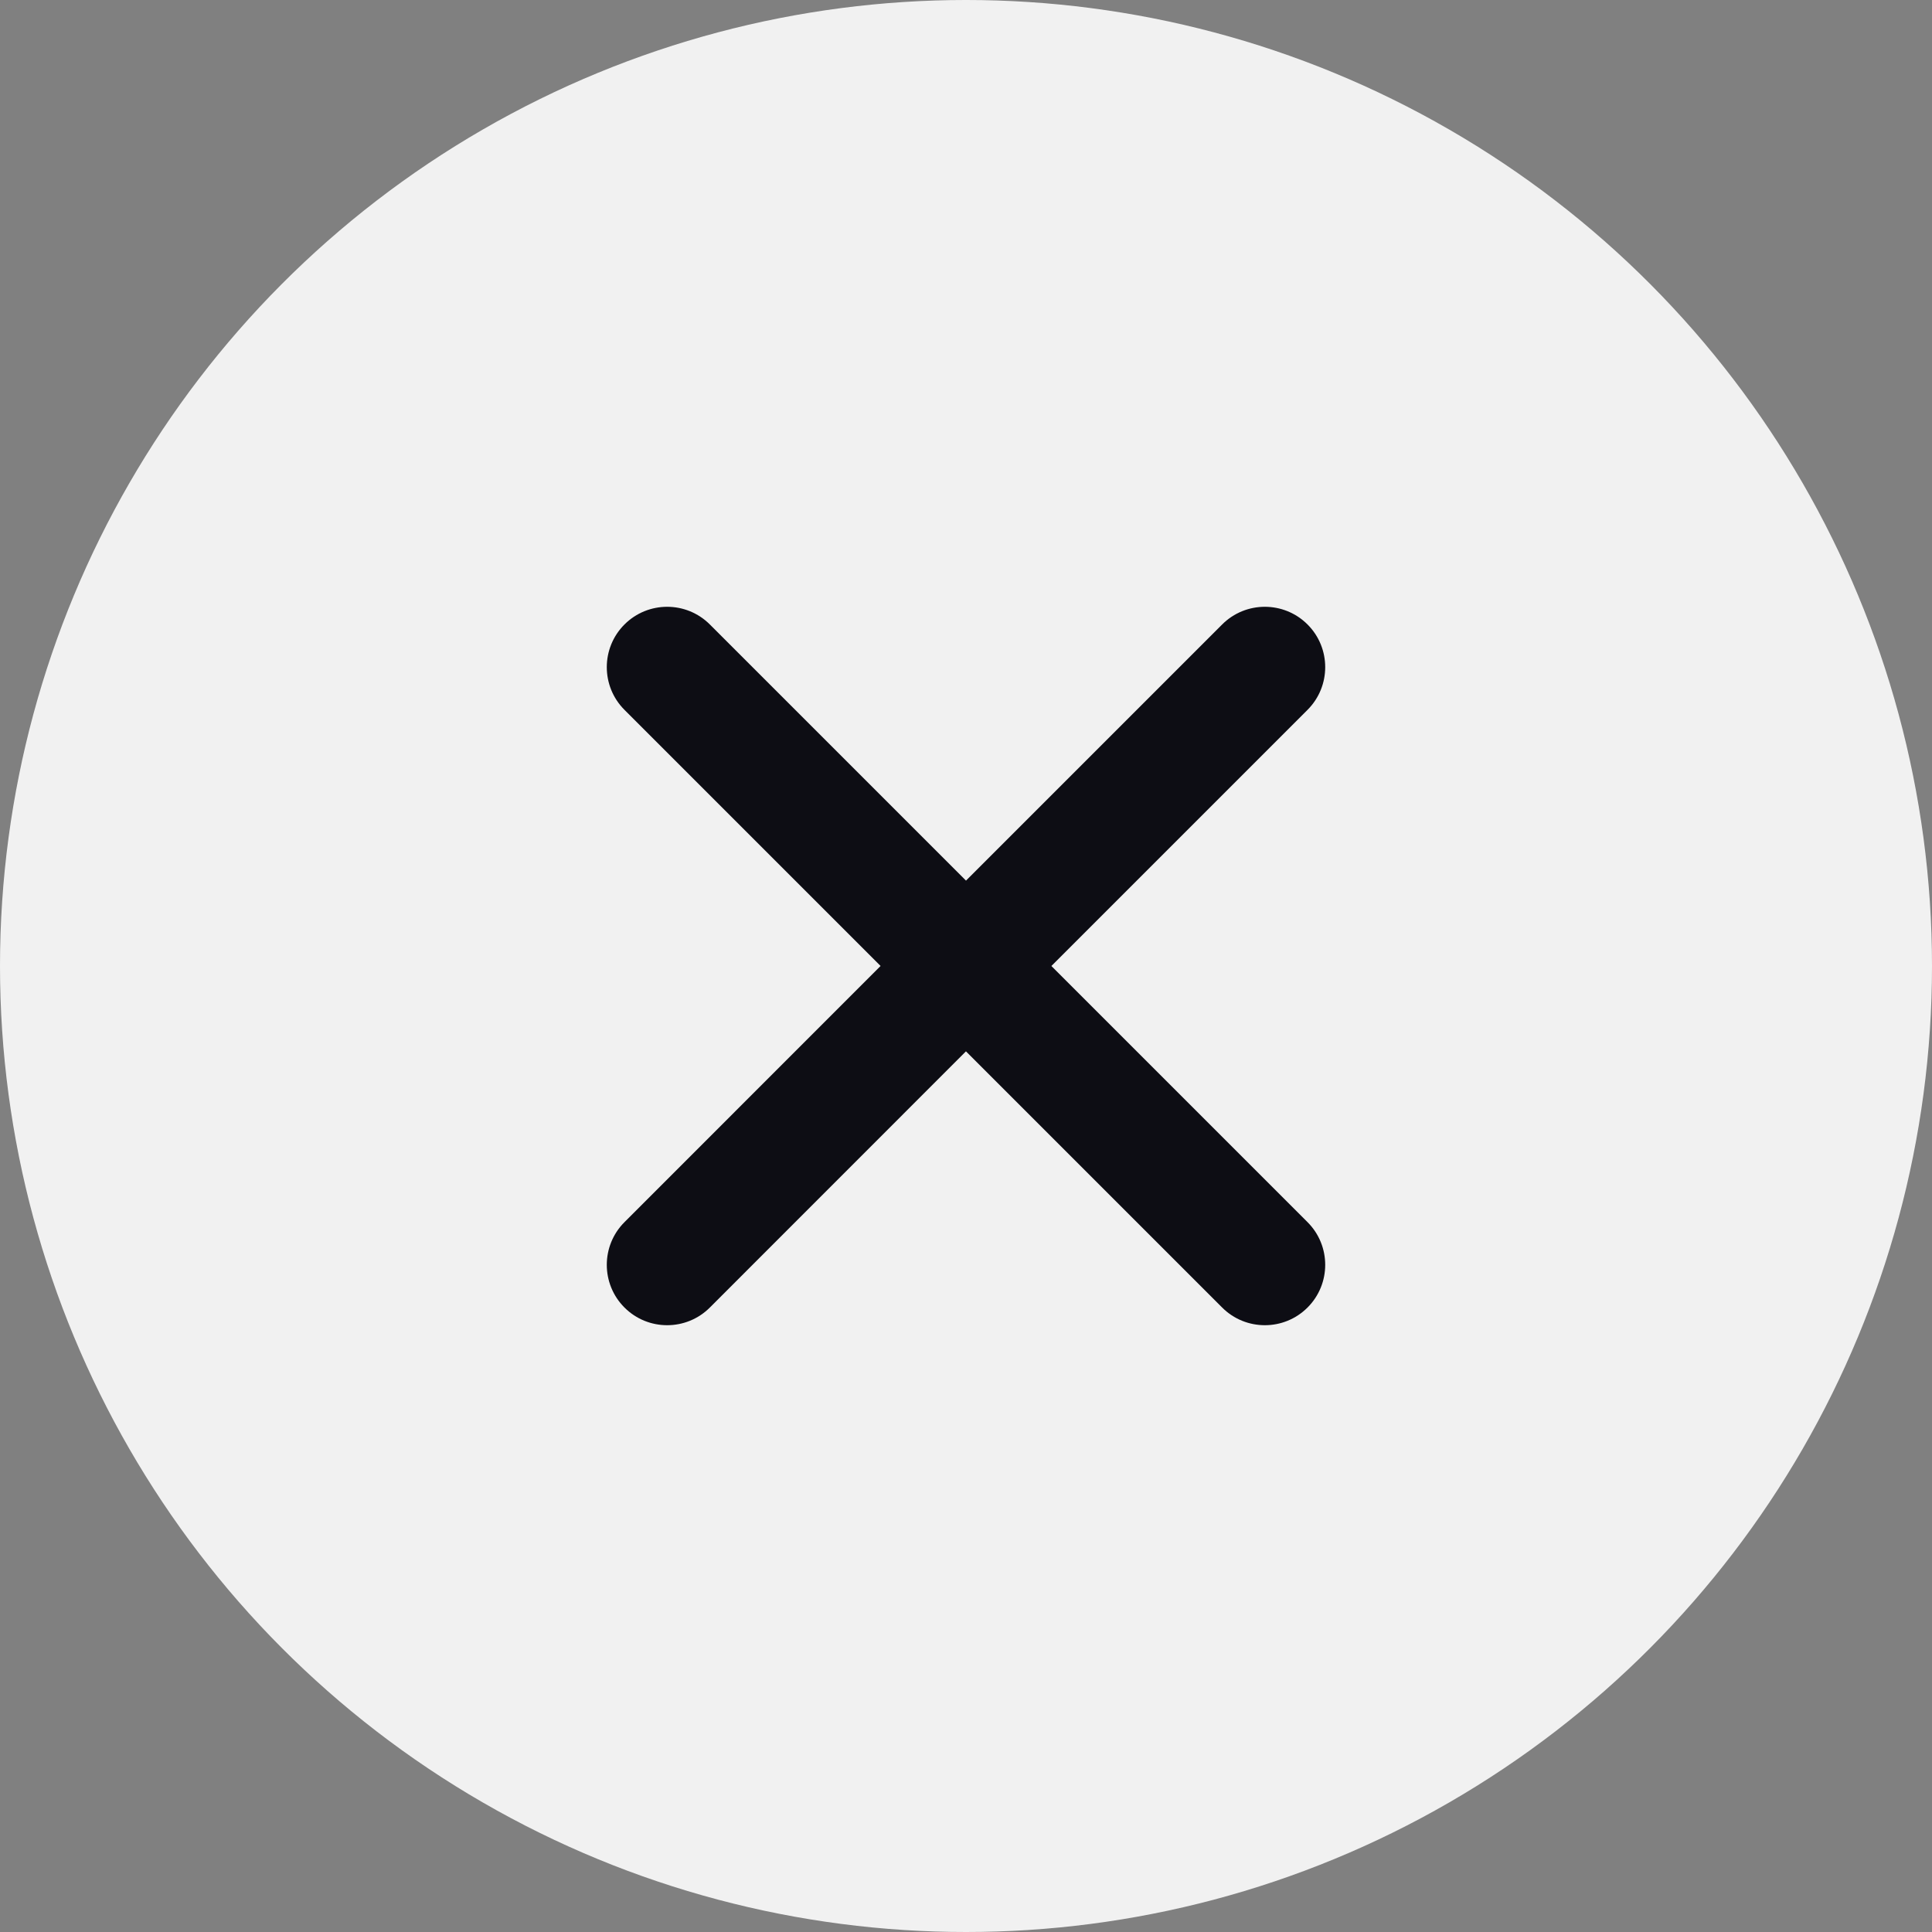 <?xml version="1.0" encoding="UTF-8"?>
<svg width="32px" height="32px" viewBox="0 0 32 32" version="1.1" xmlns="http://www.w3.org/2000/svg" xmlns:xlink="http://www.w3.org/1999/xlink">
    <rect x="0" y="0" width="32" height="32" fill="#808080" stroke="none"/>
    <!-- Generator: Sketch 63.1 (92452) - https://sketch.com -->
    <title>icon_alerts_remove</title>
    <desc>Created with Sketch.</desc>
    <g id="伙办" stroke="none" stroke-width="1" fill="none" fill-rule="evenodd">
        <g id="11伙办-添加客户" transform="translate(-345, -498)">
            <g id="弹窗" transform="translate(15, 478)">
                <g id="icon/remove" transform="translate(330, 20)">
                    <g id="icon_alerts_remove">
                        <circle id="椭圆形" fill="#F1F1F1" cx="16" cy="16" r="16"></circle>
                        <path d="M16,8 C16.552,8 17,8.448 17,9 L17,15 L23,15 C23.552,15 24,15.448 24,16 C24,16.552 23.552,17 23,17 L16.999,17 L17,23 C17,23.552 16.552,24 16,24 C15.448,24 15,23.552 15,23 L14.999,17 L9,17 C8.448,17 8,16.552 8,16 C8,15.448 8.448,15 9,15 L15,15 L15,9 C15,8.448 15.448,8 16,8 Z" id="形状结合" fill="#0D0D14" transform="translate(16, 16) rotate(45) translate(-16, -16) "></path>
                    </g>
                </g>
            </g>
        </g>
    </g>
</svg>